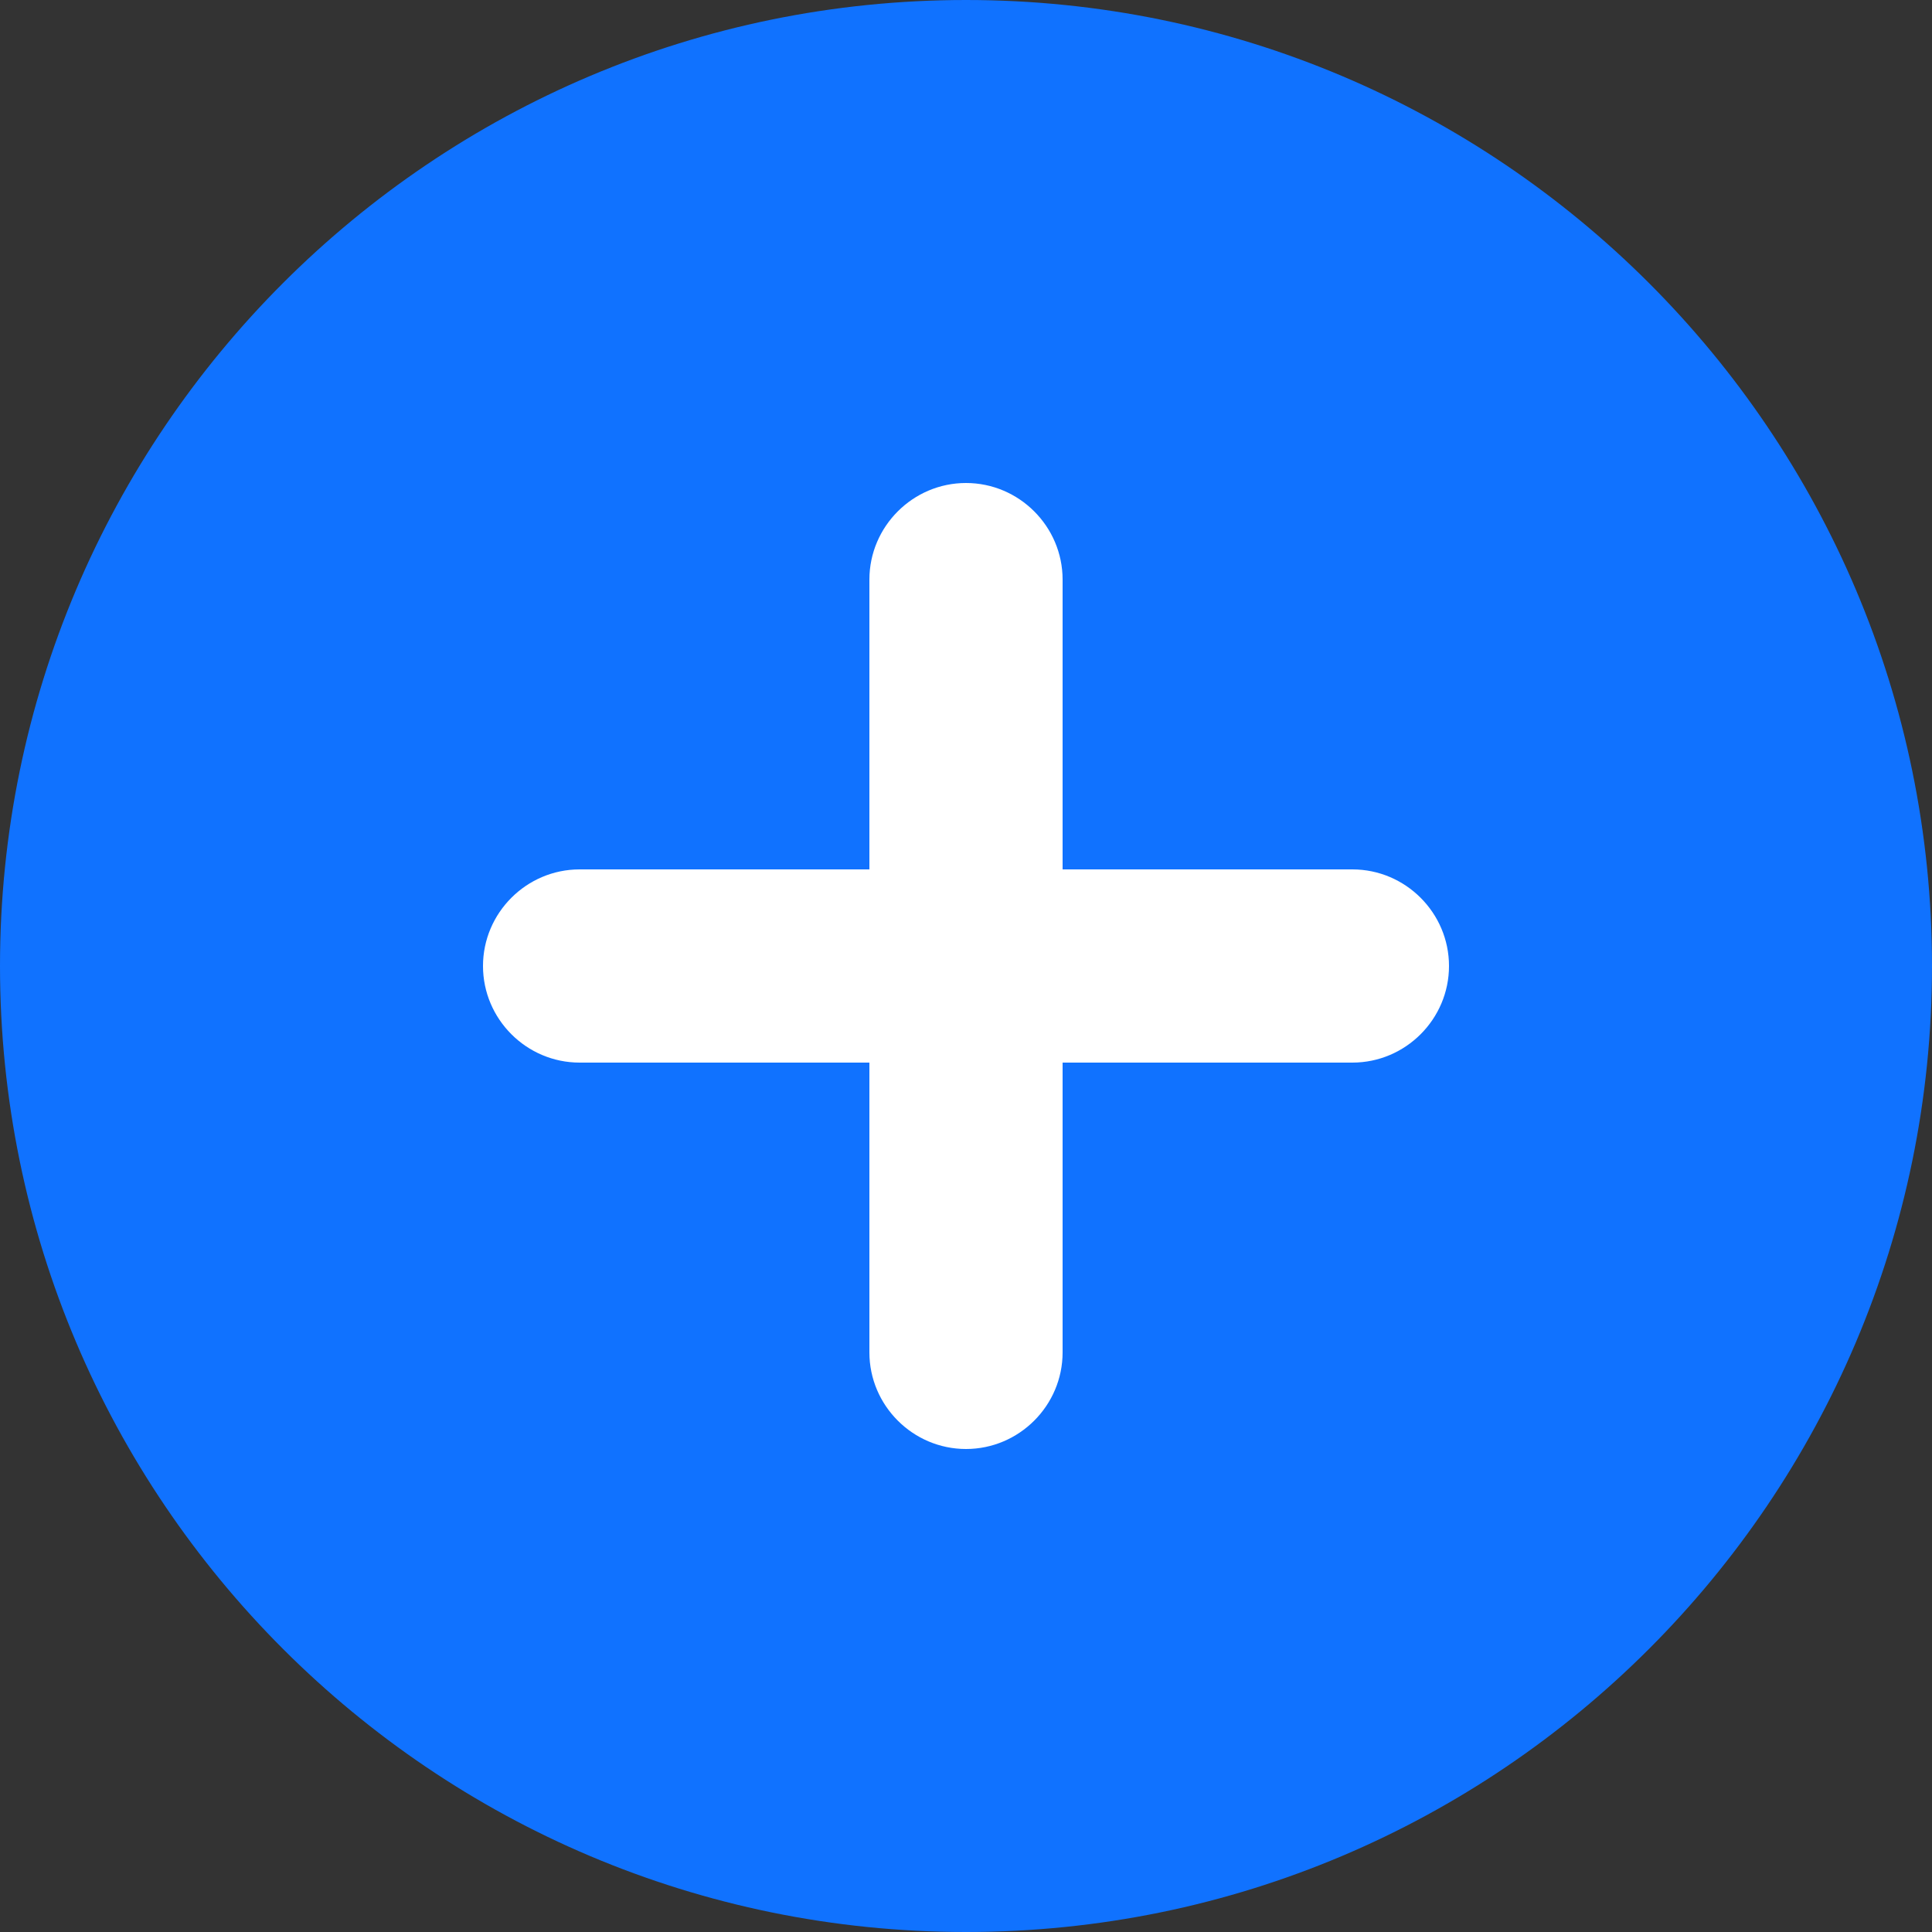 <?xml version="1.0" encoding="UTF-8"?>
<svg width="20px" height="20px" viewBox="0 0 20 20" version="1.1" xmlns="http://www.w3.org/2000/svg" xmlns:xlink="http://www.w3.org/1999/xlink">
    <rect x="0" y="0" width="20" height="20" fill="#333333" stroke="none"/>
    <title>Group 20</title>
    <g id="Main---Desktop" stroke="none" stroke-width="1" fill="none" fill-rule="evenodd">
        <g id="Form-(All-No-Selected)" transform="translate(-337, -253)" fill-rule="nonzero">
            <g id="Group-19" transform="translate(30, 85)">
                <g id="Group-7" transform="translate(10, 53)">
                    <g id="Group-20" transform="translate(297, 115)">
                        <path d="M10,0 C4.48,0 0,4.48 0,10 C0,15.52 4.48,20 10,20 C15.52,20 20,15.52 20,10 C20,4.48 15.52,0 10,0 Z" id="Path" fill="#1072FF"></path>
                        <path d="M14,11 L11,11 L11,14 C11,14.55 10.55,15 10,15 C9.45,15 9,14.55 9,14 L9,11 L6,11 C5.45,11 5,10.55 5,10 C5,9.45 5.45,9 6,9 L9,9 L9,6 C9,5.45 9.45,5 10,5 C10.55,5 11,5.45 11,6 L11,9 L14,9 C14.55,9 15,9.45 15,10 C15,10.55 14.55,11 14,11 Z" id="Shape" fill="#FFFFFF"></path>
                    </g>
                </g>
            </g>
        </g>
    </g>
</svg>